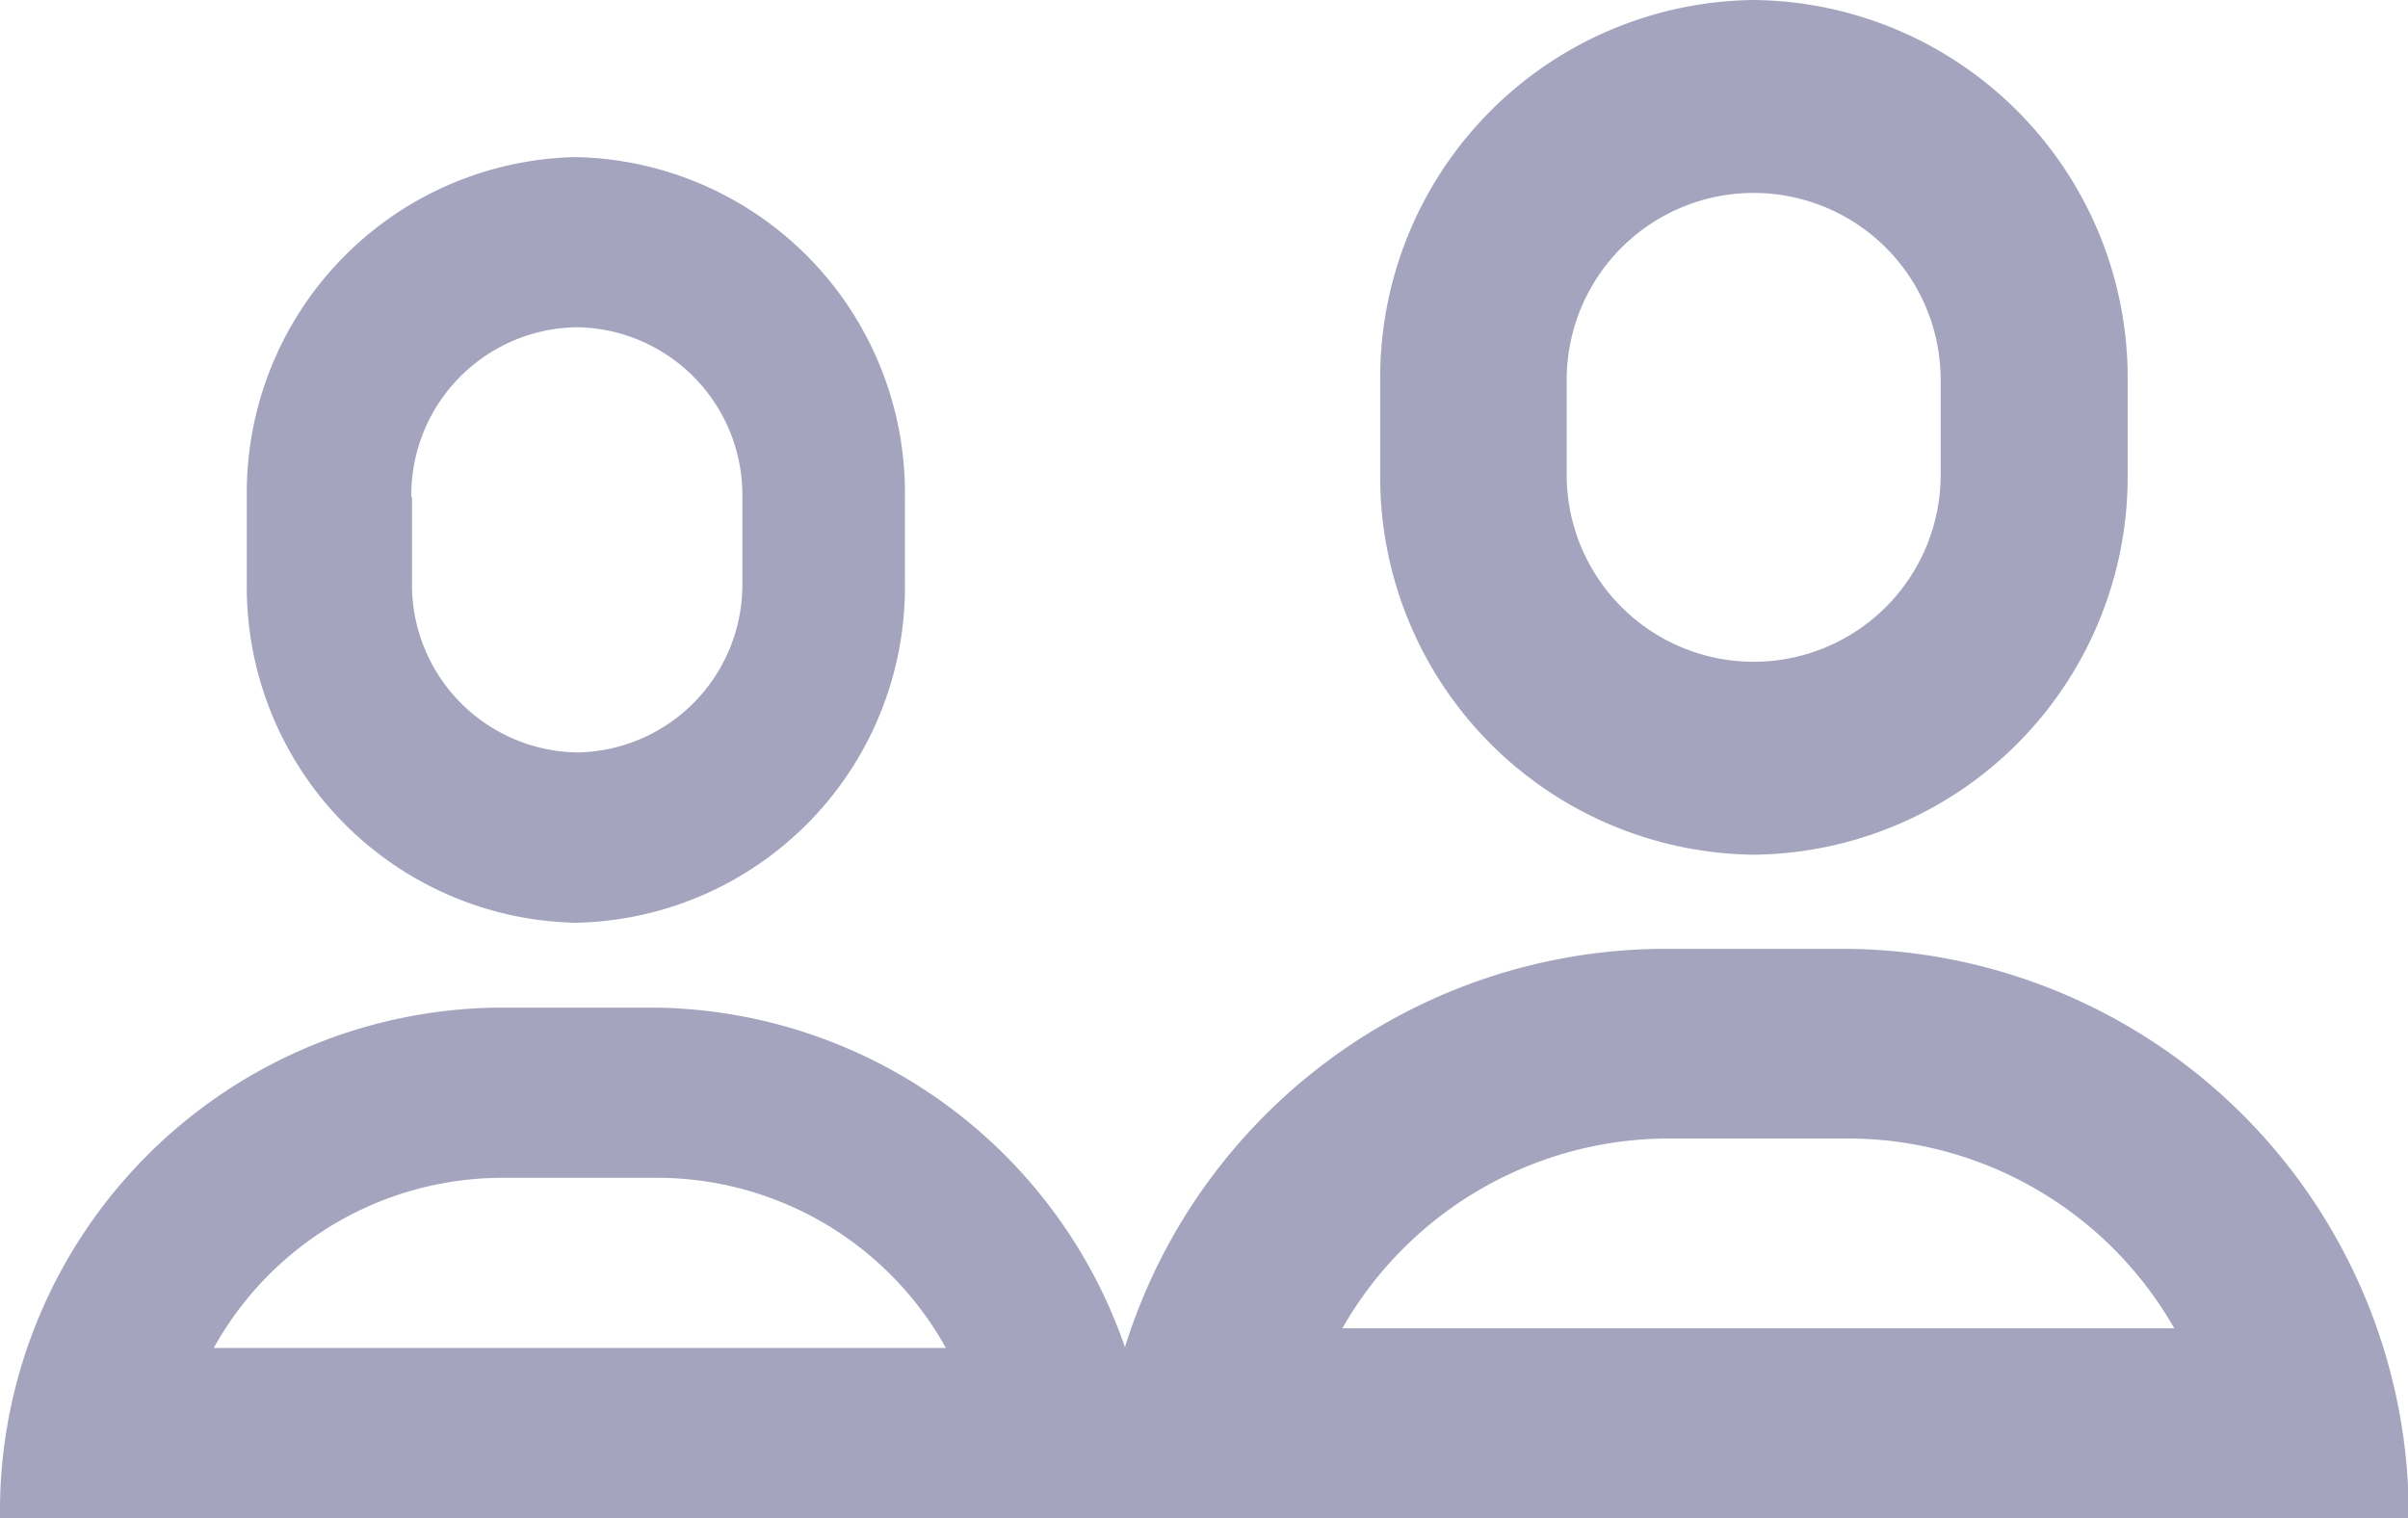 <svg xmlns="http://www.w3.org/2000/svg" width="14.577" height="9.19" viewBox="0 0 14.577 9.19">
    <defs>
        <style>
            .cls-1{fill:#a5a4bf}
        </style>
    </defs>
    <g id="icon_persons" data-name="icon persons" transform="translate(-1)">
        <path id="Union_10" d="M0 9.19a3.431 3.431 0 0 1 3.395-3.446h1.132a3.431 3.431 0 0 1 3.4 3.446zm1.471-1.149h5.036a2.276 2.276 0 0 0-1.98-1.149H3.451a2.277 2.277 0 0 0-1.98 1.149zM1.7 2.872V2.3A2.287 2.287 0 0 1 3.961 0a2.287 2.287 0 0 1 2.264 2.3v.574a2.288 2.288 0 0 1-2.264 2.3A2.287 2.287 0 0 1 1.7 2.872zM2.829 2.3v.574a1.132 1.132 0 1 0 2.264 0V2.3a1.132 1.132 0 1 0-2.264 0z" class="cls-1" data-name="Union 10" transform="translate(7.655)"/>
        <path id="Union_12" d="M0 8.239a3.049 3.049 0 0 1 2.988-3.09h1a3.049 3.049 0 0 1 2.988 3.09zm1.294-1.03h4.432a2 2 0 0 0-1.743-1.03h-.946a2 2 0 0 0-1.743 1.03zm.2-4.635V2.06A2.033 2.033 0 0 1 3.485 0a2.033 2.033 0 0 1 1.993 2.06v.515a2.033 2.033 0 0 1-1.992 2.06 2.033 2.033 0 0 1-1.992-2.06zm1-.515v.515a1.016 1.016 0 0 0 1 1.03 1.016 1.016 0 0 0 1-1.03V2.06a1.016 1.016 0 0 0-1-1.03A1.016 1.016 0 0 0 2.49 2.06z" class="cls-1" data-name="Union 12" transform="translate(1 .951)"/>
    </g>
</svg>
